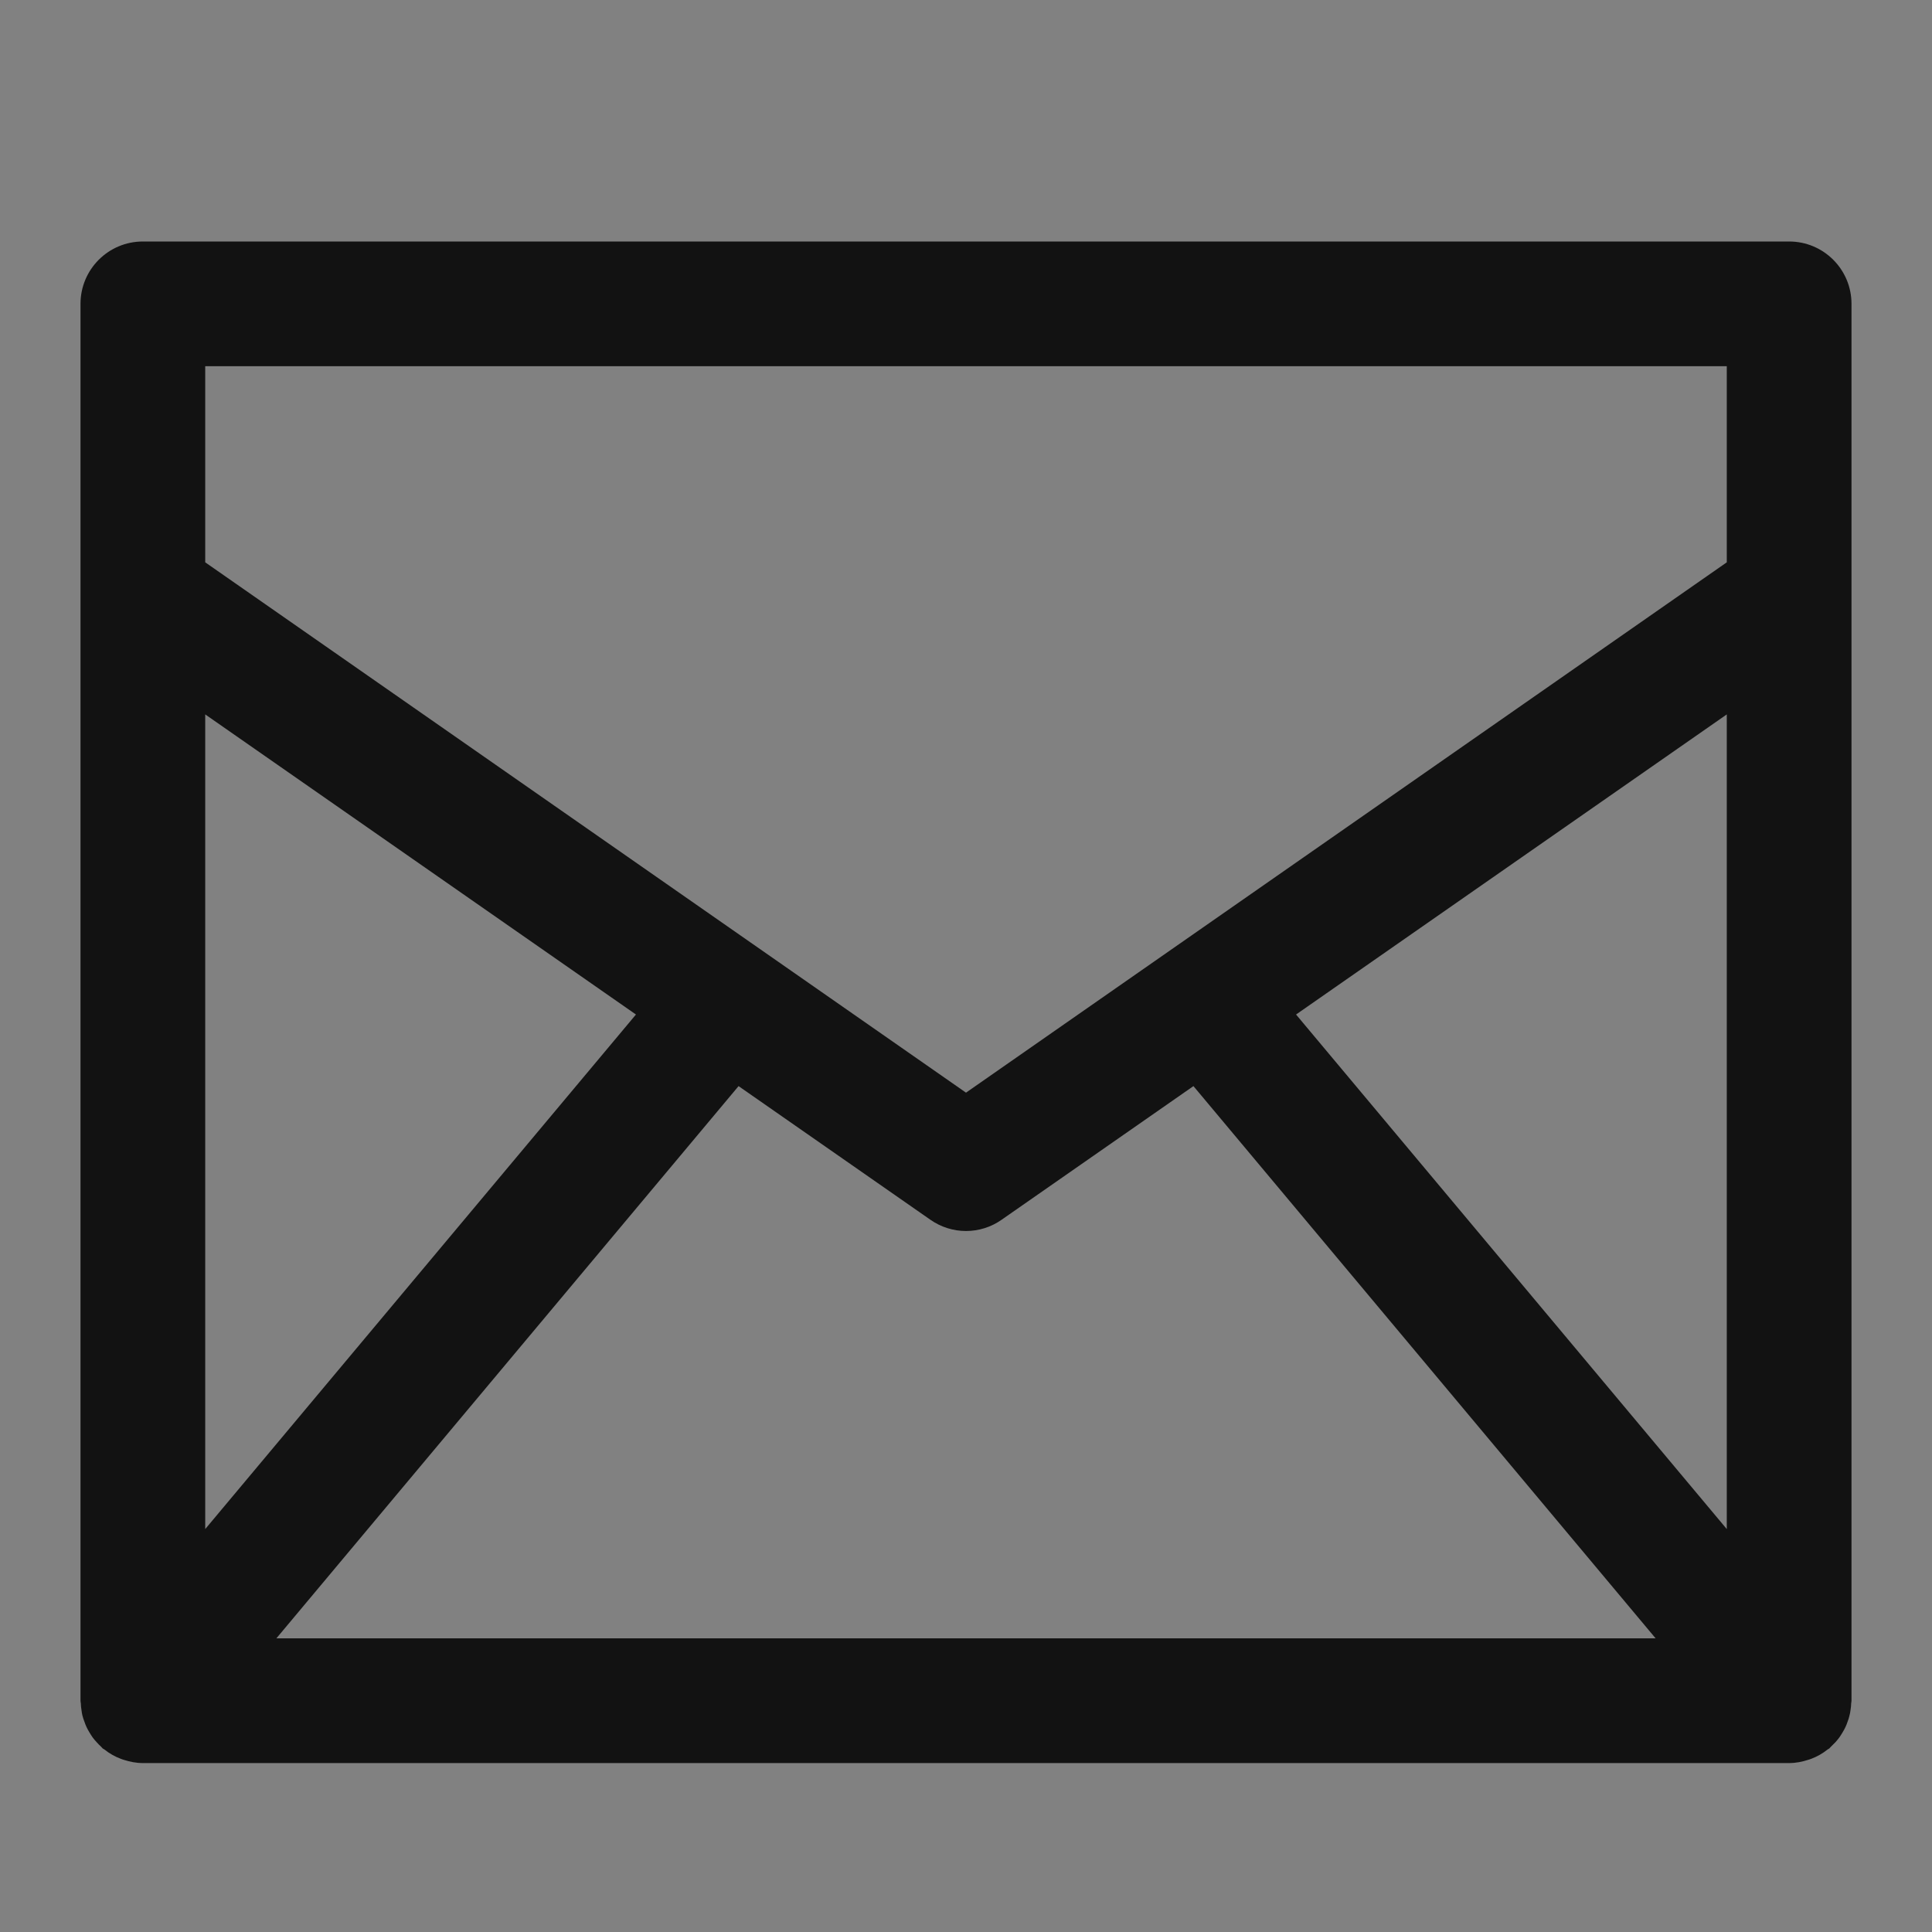 <svg width="18" height="18" viewBox="0 0 18 18" fill="none" xmlns="http://www.w3.org/2000/svg">
<rect x="0" y="0" width="18" height="18" fill="#808080" stroke="none"/>
<rect width="18" height="18" fill="white" fill-opacity="0.01"/>
<path fill-rule="evenodd" clip-rule="evenodd" d="M16.088 5.239L9 10.18L1.912 5.239V3.412H16.088V5.239ZM16.088 14.246L12.075 9.452L16.088 6.656V14.246ZM2.575 15.264L6.881 10.119L8.668 11.364C8.768 11.434 8.884 11.469 9 11.469C9.116 11.469 9.233 11.434 9.332 11.364L11.119 10.119L15.425 15.264H2.575ZM1.912 6.656L5.925 9.452L1.912 14.246V6.656ZM16.669 2.25H1.331C1.01 2.25 0.75 2.51 0.75 2.831V15.845C0.75 15.853 0.752 15.861 0.753 15.869C0.753 15.89 0.756 15.911 0.759 15.931C0.761 15.949 0.764 15.967 0.768 15.984C0.773 16.003 0.779 16.021 0.786 16.039C0.792 16.056 0.798 16.074 0.806 16.09C0.814 16.107 0.823 16.124 0.833 16.14C0.843 16.156 0.852 16.172 0.863 16.187C0.874 16.202 0.886 16.216 0.899 16.23C0.912 16.245 0.926 16.259 0.941 16.273C0.947 16.279 0.952 16.285 0.958 16.291C0.962 16.294 0.968 16.295 0.972 16.299C1.018 16.336 1.07 16.366 1.127 16.387C1.136 16.391 1.145 16.393 1.153 16.396C1.21 16.414 1.268 16.426 1.33 16.426H1.331H1.331H1.331H16.669H16.669H16.669H16.67C16.732 16.426 16.791 16.414 16.846 16.396C16.856 16.393 16.864 16.391 16.873 16.387C16.93 16.366 16.982 16.336 17.028 16.299C17.032 16.295 17.038 16.294 17.042 16.291C17.048 16.285 17.053 16.279 17.059 16.273C17.074 16.259 17.088 16.245 17.102 16.23C17.114 16.216 17.126 16.202 17.137 16.187C17.148 16.172 17.157 16.156 17.167 16.14C17.177 16.124 17.186 16.107 17.194 16.09C17.202 16.074 17.208 16.056 17.214 16.039C17.221 16.021 17.227 16.003 17.231 15.984C17.236 15.967 17.239 15.949 17.241 15.931C17.244 15.911 17.247 15.89 17.247 15.869C17.248 15.861 17.25 15.853 17.25 15.845V2.831C17.25 2.51 16.99 2.25 16.669 2.25Z" fill="#121212"/>
</svg>
